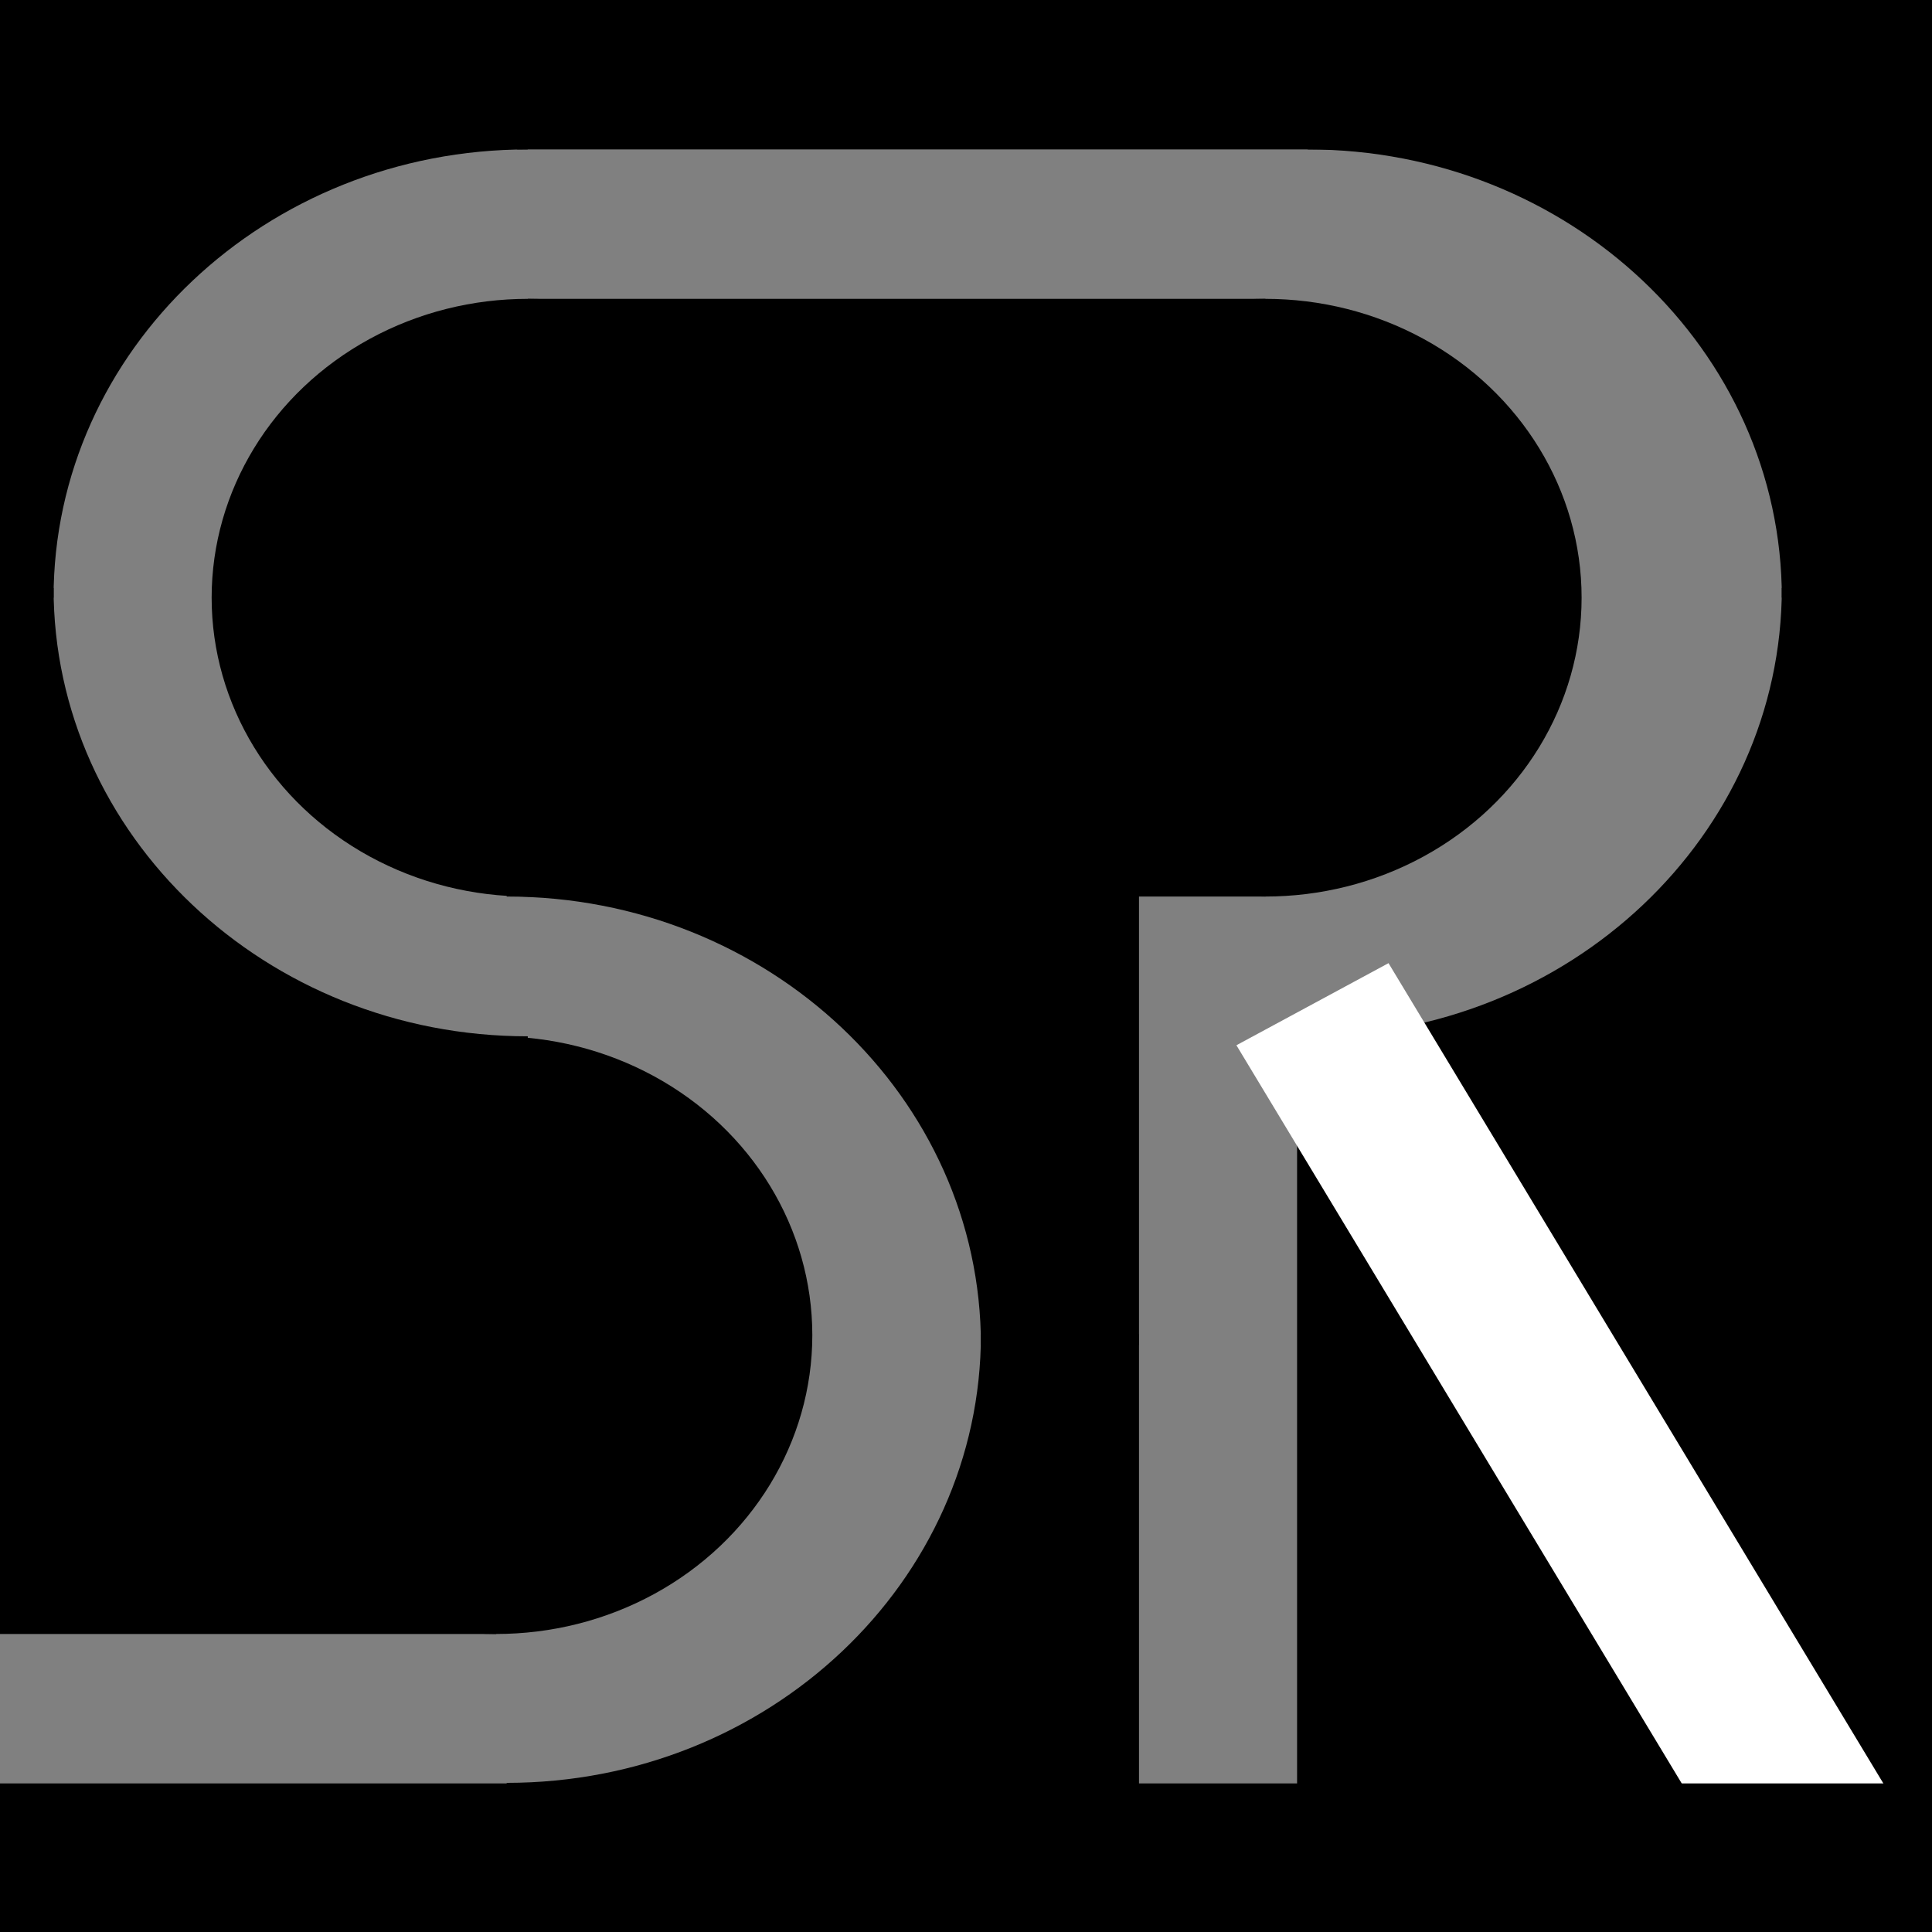 <?xml version="1.0" encoding="UTF-8" standalone="no"?><!-- Generator: Gravit.io --><svg xmlns="http://www.w3.org/2000/svg" xmlns:xlink="http://www.w3.org/1999/xlink" style="isolation:isolate" viewBox="0 0 200 200" width="200pt" height="200pt"><rect x="0" y="0" width="200" height="200" fill="#808080" stroke="none"/><defs><clipPath id="_clipPath_dvQprOLA1rfTDGSsa5lsGY2Z9FuXOi2K"><rect width="200" height="200"/></clipPath></defs><g clip-path="url(#_clipPath_dvQprOLA1rfTDGSsa5lsGY2Z9FuXOi2K)"><g><path d=" M 5.545 60.873 L -10.818 60.873 L -10.818 122.746 L 54.636 122.746 L 54.636 107.278 L 54.636 107.278 C 27.542 107.278 5.545 86.484 5.545 60.873 L 5.545 60.873 Z " fill-rule="evenodd" fill="rgb(0,0,0)"/><path d=" M 52.455 184.561 L 52.455 200.029 L 117.909 200.029 L 117.909 138.156 L 101.545 138.156 L 101.545 138.156 C 101.545 163.768 79.549 184.561 52.455 184.561 Z " fill-rule="evenodd" fill="rgb(0,0,0)"/><path d=" M 54.636 15.468 L 54.636 0 L -10.818 0 L -10.818 61.873 L 5.545 61.873 L 5.545 61.873 C 5.545 36.261 27.542 15.468 54.636 15.468 L 54.636 15.468 Z " fill-rule="evenodd" fill="rgb(0,0,0)"/><g><ellipse vector-effect="non-scaling-stroke" cx="54.636" cy="61.873" rx="32.727" ry="30.936" fill="rgb(0,0,0)"/><rect x="54.636" y="30.936" width="76.364" height="61.873" transform="matrix(1,0,0,1,0,0)" fill="rgb(0,0,0)"/><ellipse vector-effect="non-scaling-stroke" cx="131" cy="61.873" rx="32.727" ry="30.936" fill="rgb(0,0,0)"/></g><g><rect x="-25" y="107.278" width="76.364" height="61.873" transform="matrix(1,0,0,1,0,0)" fill="rgb(0,0,0)"/><ellipse vector-effect="non-scaling-stroke" cx="51.364" cy="138.214" rx="32.727" ry="30.936" fill="rgb(0,0,0)"/></g><rect x="53.545" y="0" width="87.273" height="15.468" transform="matrix(1,0,0,1,0,0)" fill="rgb(0,0,0)"/><path d=" M 184.455 61.873 L 200.818 61.873 L 200.818 0 L 135.364 0 L 135.364 15.468 L 135.364 15.468 C 162.458 15.468 184.455 36.261 184.455 61.873 L 184.455 61.873 Z " fill-rule="evenodd" fill="rgb(0,0,0)"/><path d=" M 101.545 139.214 L 117.909 139.214 L 117.909 77.341 L 52.455 77.341 L 52.455 92.809 L 52.455 92.809 C 79.549 92.809 101.545 113.603 101.545 139.214 L 101.545 139.214 Z " fill-rule="evenodd" fill="rgb(0,0,0)"/><path d=" M 135.364 107.278 L 135.364 122.746 L 200.818 122.746 L 200.818 60.873 L 184.455 60.873 L 184.455 60.873 C 184.455 86.484 162.458 107.278 135.364 107.278 L 135.364 107.278 Z " fill-rule="evenodd" fill="rgb(0,0,0)"/><path d=" M 134.273 116.357 L 135.364 114.465 L 160.324 157.747 L 185.284 201.029 L 135.364 201.029 L 85.443 201.029 L 85.443 201.029 L 134.273 201.029 L 134.273 116.357 Z " fill-rule="evenodd" fill="rgb(0,0,0)"/><path d=" M 200.57 191.432 L 199.443 193.324 L 173.665 150.042 L 147.887 106.76 L 199.443 106.76 L 251 106.76 L 251 106.76 L 200.57 106.76 L 200.57 191.432 Z " fill-rule="evenodd" fill="rgb(0,0,0)"/><rect x="155.585" y="96.094" width="17.892" height="110.559" transform="matrix(0.88,-0.475,0.517,0.857,-58.602,99.754)" fill="rgb(255,255,255)"/><rect x="-4.273" y="184.619" width="205.282" height="15.41" transform="matrix(-1,0,0,-1,196.737,384.648)" fill="rgb(0,0,0)"/></g></g></svg>